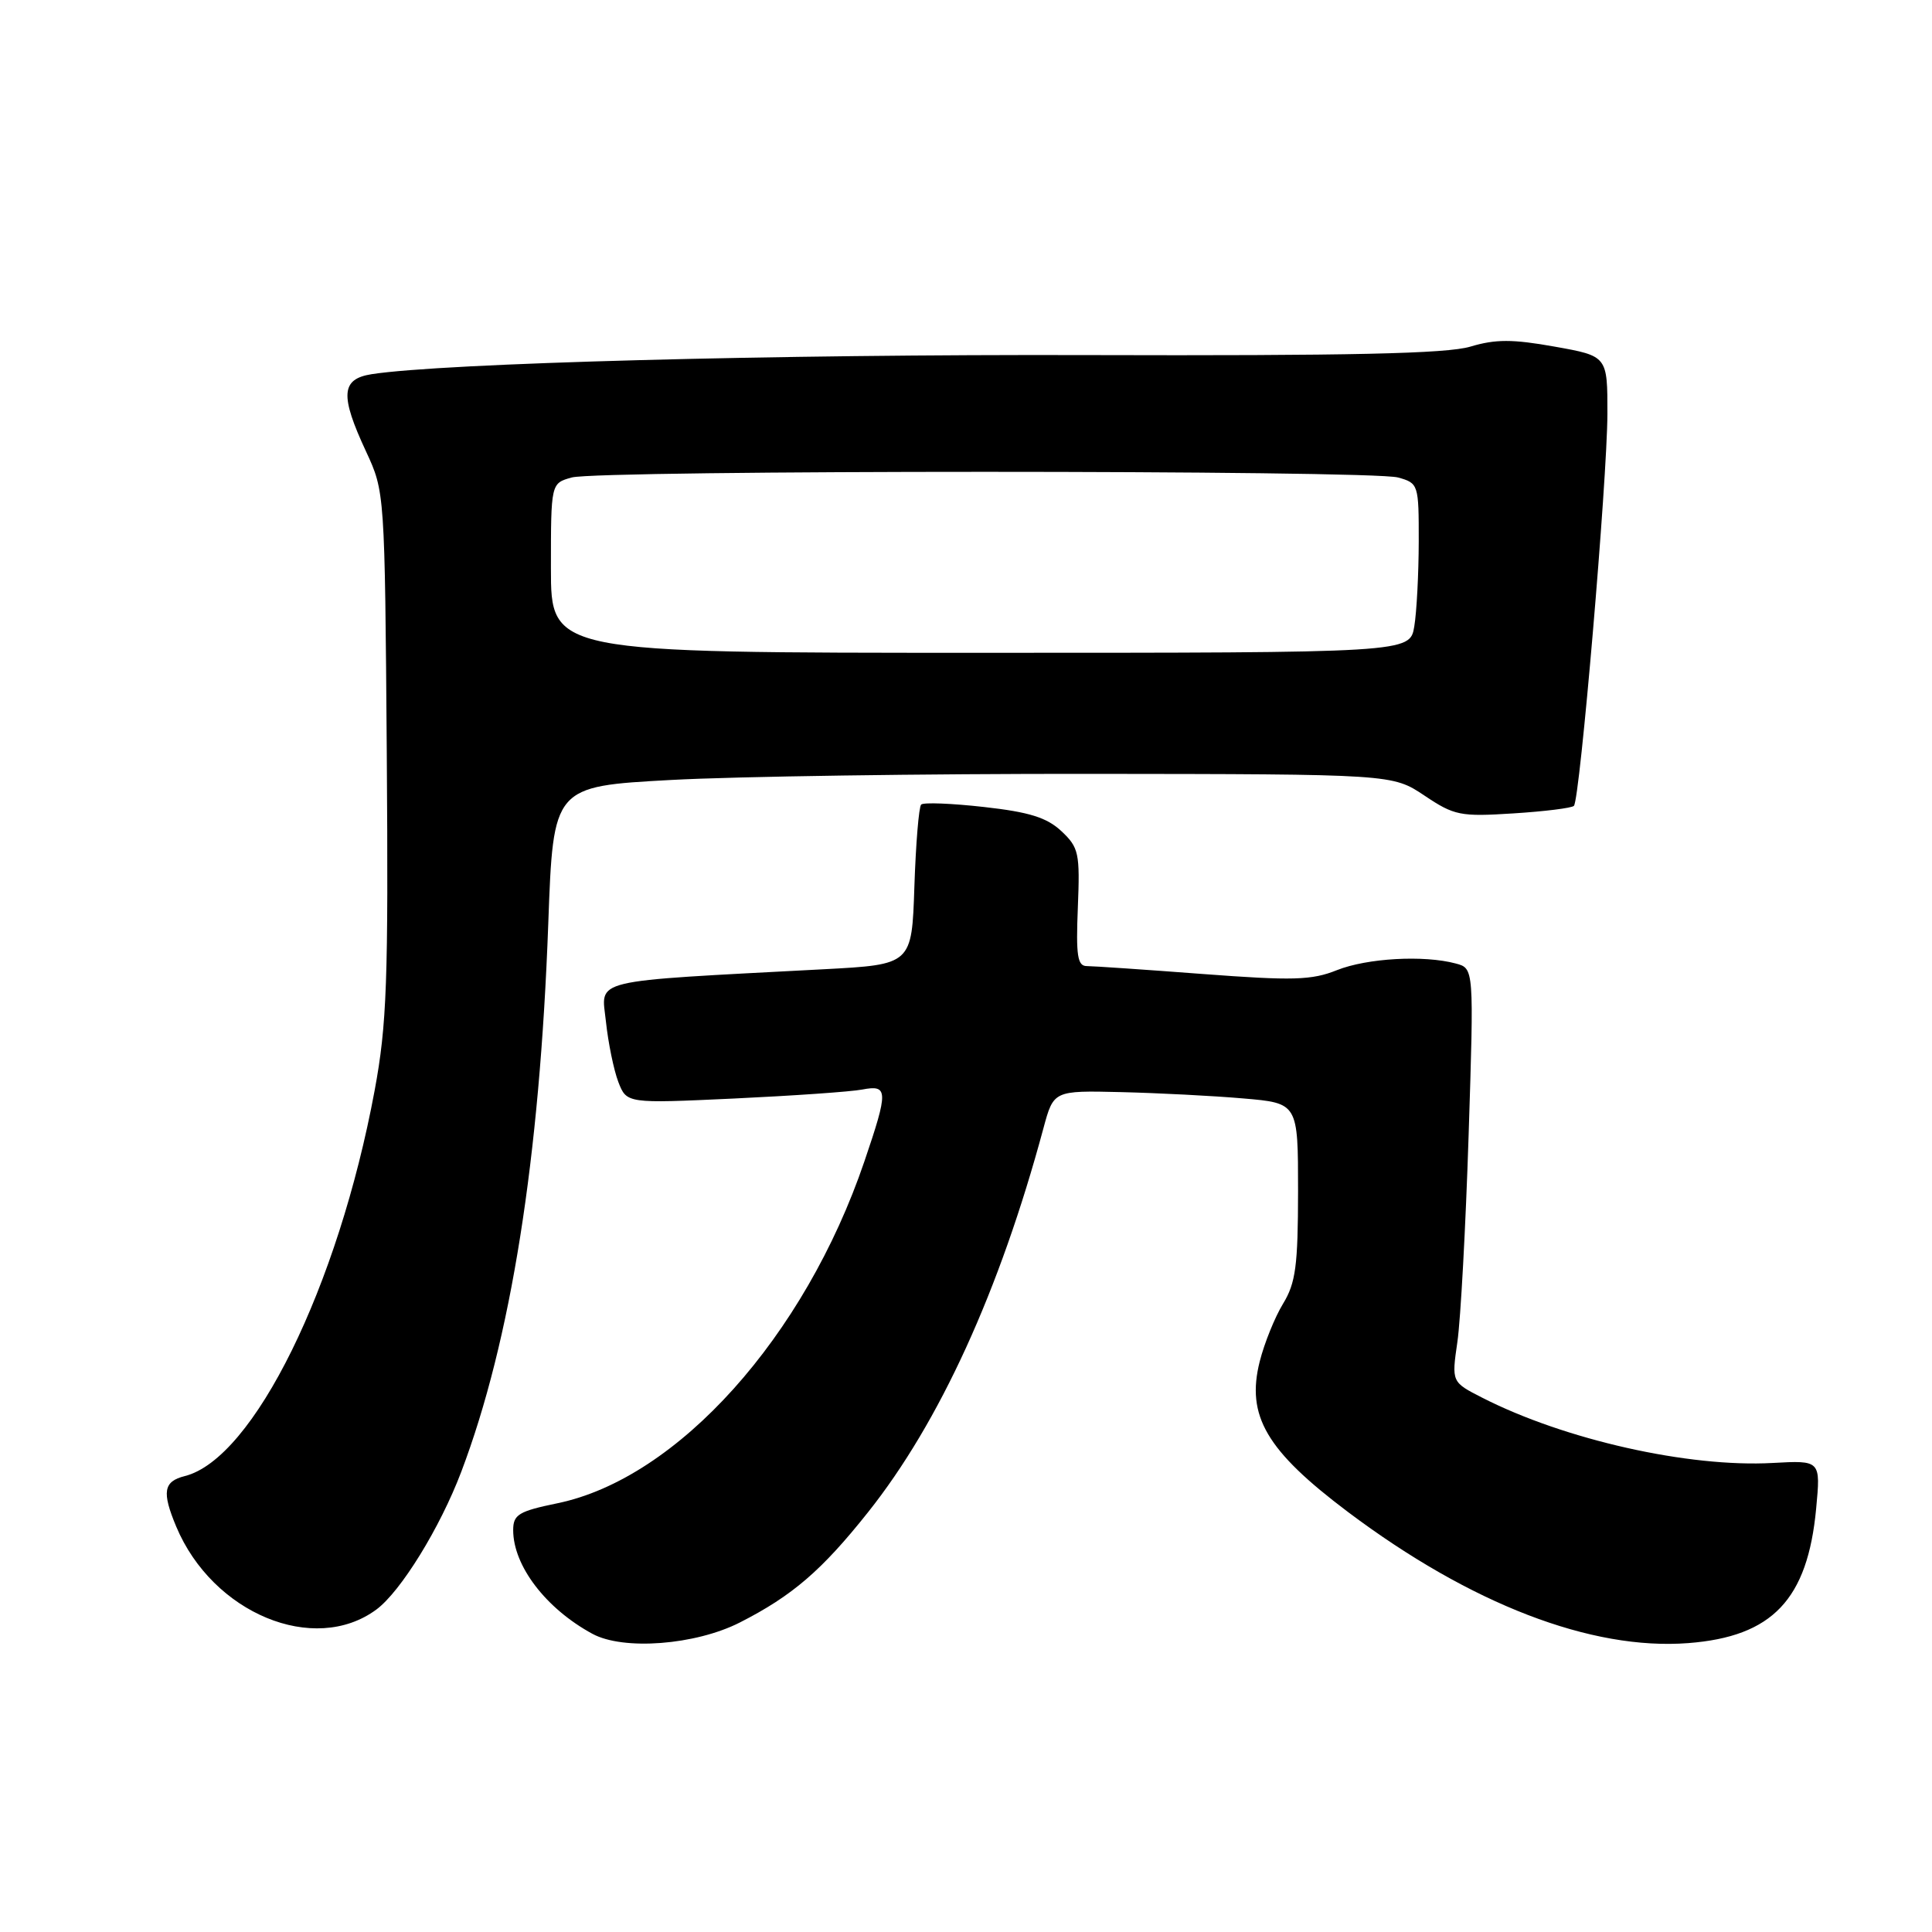 <?xml version="1.0" encoding="UTF-8" standalone="no"?>
<!DOCTYPE svg PUBLIC "-//W3C//DTD SVG 1.1//EN" "http://www.w3.org/Graphics/SVG/1.1/DTD/svg11.dtd" >
<svg xmlns="http://www.w3.org/2000/svg" xmlns:xlink="http://www.w3.org/1999/xlink" version="1.1" viewBox="0 0 256 256">
 <g >
 <path fill="currentColor"
d=" M 98.03 214.99 C 104.99 211.45 108.90 208.08 115.01 200.39 C 124.49 188.48 132.46 171.04 138.26 149.50 C 139.61 144.50 139.61 144.50 148.55 144.71 C 153.47 144.83 160.76 145.20 164.75 145.55 C 172.00 146.17 172.00 146.17 172.00 157.84 C 171.99 167.70 171.69 170.00 170.01 172.75 C 168.92 174.54 167.53 177.98 166.92 180.40 C 165.10 187.62 167.80 192.21 178.62 200.35 C 194.86 212.55 210.85 218.71 223.70 217.72 C 234.85 216.86 239.52 211.95 240.65 199.89 C 241.25 193.50 241.25 193.50 234.89 193.85 C 223.74 194.47 207.33 190.78 196.40 185.20 C 192.34 183.13 192.34 183.13 193.11 177.82 C 193.54 174.89 194.21 162.56 194.60 150.41 C 195.31 128.31 195.31 128.31 192.90 127.67 C 188.66 126.53 181.15 126.96 177.15 128.55 C 173.82 129.89 171.31 129.96 159.38 129.06 C 151.75 128.48 144.82 128.01 144.00 128.01 C 142.77 128.01 142.56 126.62 142.82 120.24 C 143.11 113.05 142.95 112.30 140.65 110.14 C 138.72 108.33 136.39 107.60 130.38 106.93 C 126.11 106.45 122.36 106.30 122.06 106.61 C 121.75 106.91 121.35 111.81 121.16 117.49 C 120.82 127.81 120.82 127.81 109.16 128.43 C 77.67 130.10 79.68 129.62 80.29 135.37 C 80.59 138.19 81.33 141.79 81.93 143.36 C 83.04 146.22 83.04 146.22 97.27 145.56 C 105.10 145.19 112.74 144.66 114.25 144.37 C 117.70 143.71 117.73 144.51 114.54 153.88 C 106.63 177.14 89.79 195.90 73.86 199.19 C 68.72 200.25 68.00 200.69 68.00 202.75 C 68.00 207.48 72.34 213.15 78.50 216.49 C 82.61 218.72 92.15 217.98 98.03 214.99 Z  M 49.86 213.28 C 53.09 210.90 58.31 202.44 61.12 195.02 C 67.69 177.68 71.52 153.53 72.65 122.35 C 73.31 104.20 73.31 104.20 88.90 103.35 C 97.48 102.88 122.50 102.52 144.50 102.54 C 184.50 102.58 184.50 102.58 188.75 105.42 C 192.70 108.07 193.51 108.23 200.52 107.78 C 204.65 107.52 208.27 107.07 208.55 106.78 C 209.35 105.99 212.97 63.50 212.99 54.84 C 213.00 47.18 213.00 47.18 206.00 45.93 C 200.40 44.93 198.17 44.93 194.83 45.93 C 191.70 46.87 178.84 47.15 144.07 47.05 C 102.94 46.93 58.70 48.11 49.25 49.58 C 45.18 50.22 45.03 52.37 48.51 59.84 C 50.98 65.16 50.99 65.27 51.25 99.84 C 51.47 130.08 51.26 135.77 49.64 144.50 C 44.81 170.51 33.58 193.31 24.48 195.59 C 21.66 196.30 21.43 197.69 23.35 202.28 C 28.17 213.78 41.62 219.35 49.86 213.28 Z  M 73.00 75.27 C 73.00 64.04 73.00 64.04 75.75 63.27 C 79.34 62.27 181.66 62.27 185.25 63.27 C 187.95 64.02 188.00 64.18 187.99 71.77 C 187.98 76.02 187.72 81.08 187.40 83.00 C 186.82 86.50 186.82 86.50 129.91 86.50 C 73.00 86.50 73.00 86.50 73.00 75.27 Z "/>
</g>
</svg>